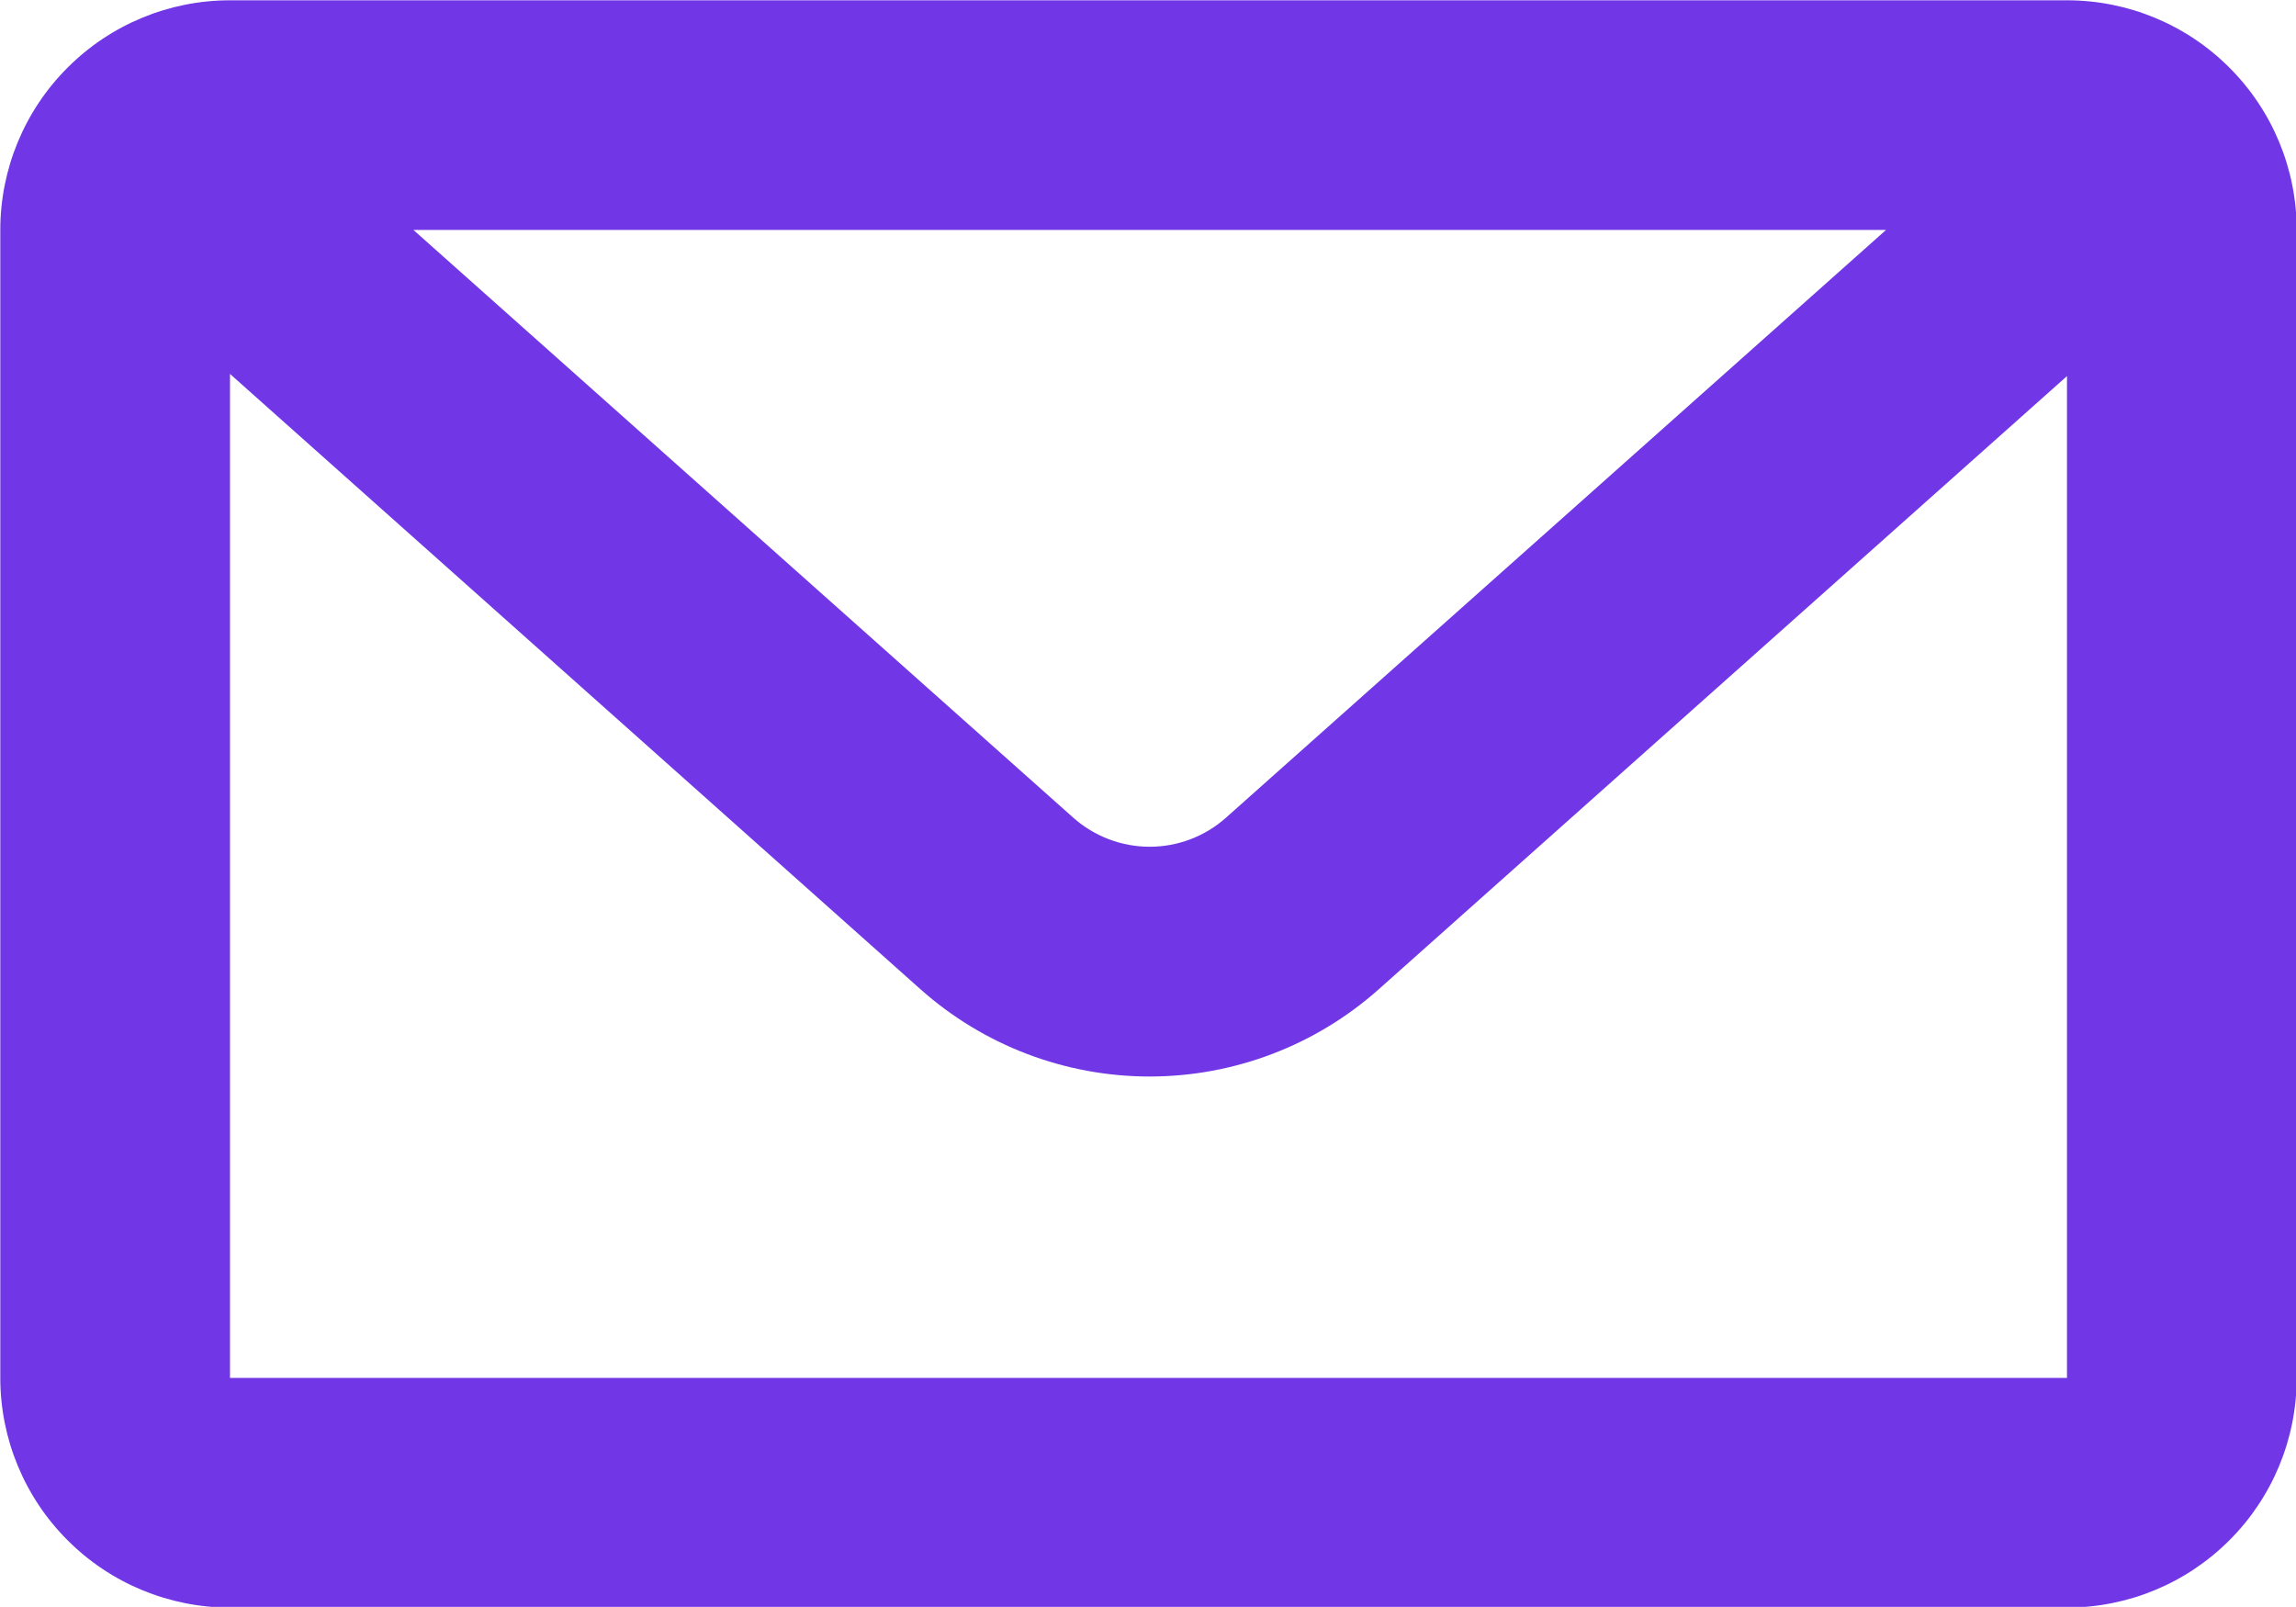 <svg fill="none" xmlns="http://www.w3.org/2000/svg" viewBox="2.33 5.83 23.33 16.33"> <path d="M6.531 8.167L13.236 14.14C13.45 14.33 13.726 14.435 14.012 14.435C14.298 14.435 14.574 14.33 14.787 14.14L21.494 8.167H6.531ZM23.333 9.652L16.34 15.883C15.699 16.454 14.87 16.77 14.012 16.77C13.153 16.77 12.324 16.454 11.683 15.883L4.667 9.63V19.833H23.333V9.652ZM4.667 5.833H23.333C23.952 5.833 24.546 6.079 24.983 6.517C25.421 6.954 25.667 7.548 25.667 8.167V19.833C25.667 20.452 25.421 21.046 24.983 21.483C24.546 21.921 23.952 22.167 23.333 22.167H4.667C4.048 22.167 3.454 21.921 3.017 21.483C2.579 21.046 2.333 20.452 2.333 19.833V8.167C2.333 7.548 2.579 6.954 3.017 6.517C3.454 6.079 4.048 5.833 4.667 5.833V5.833Z" fill="#7136E6"></path> </svg>